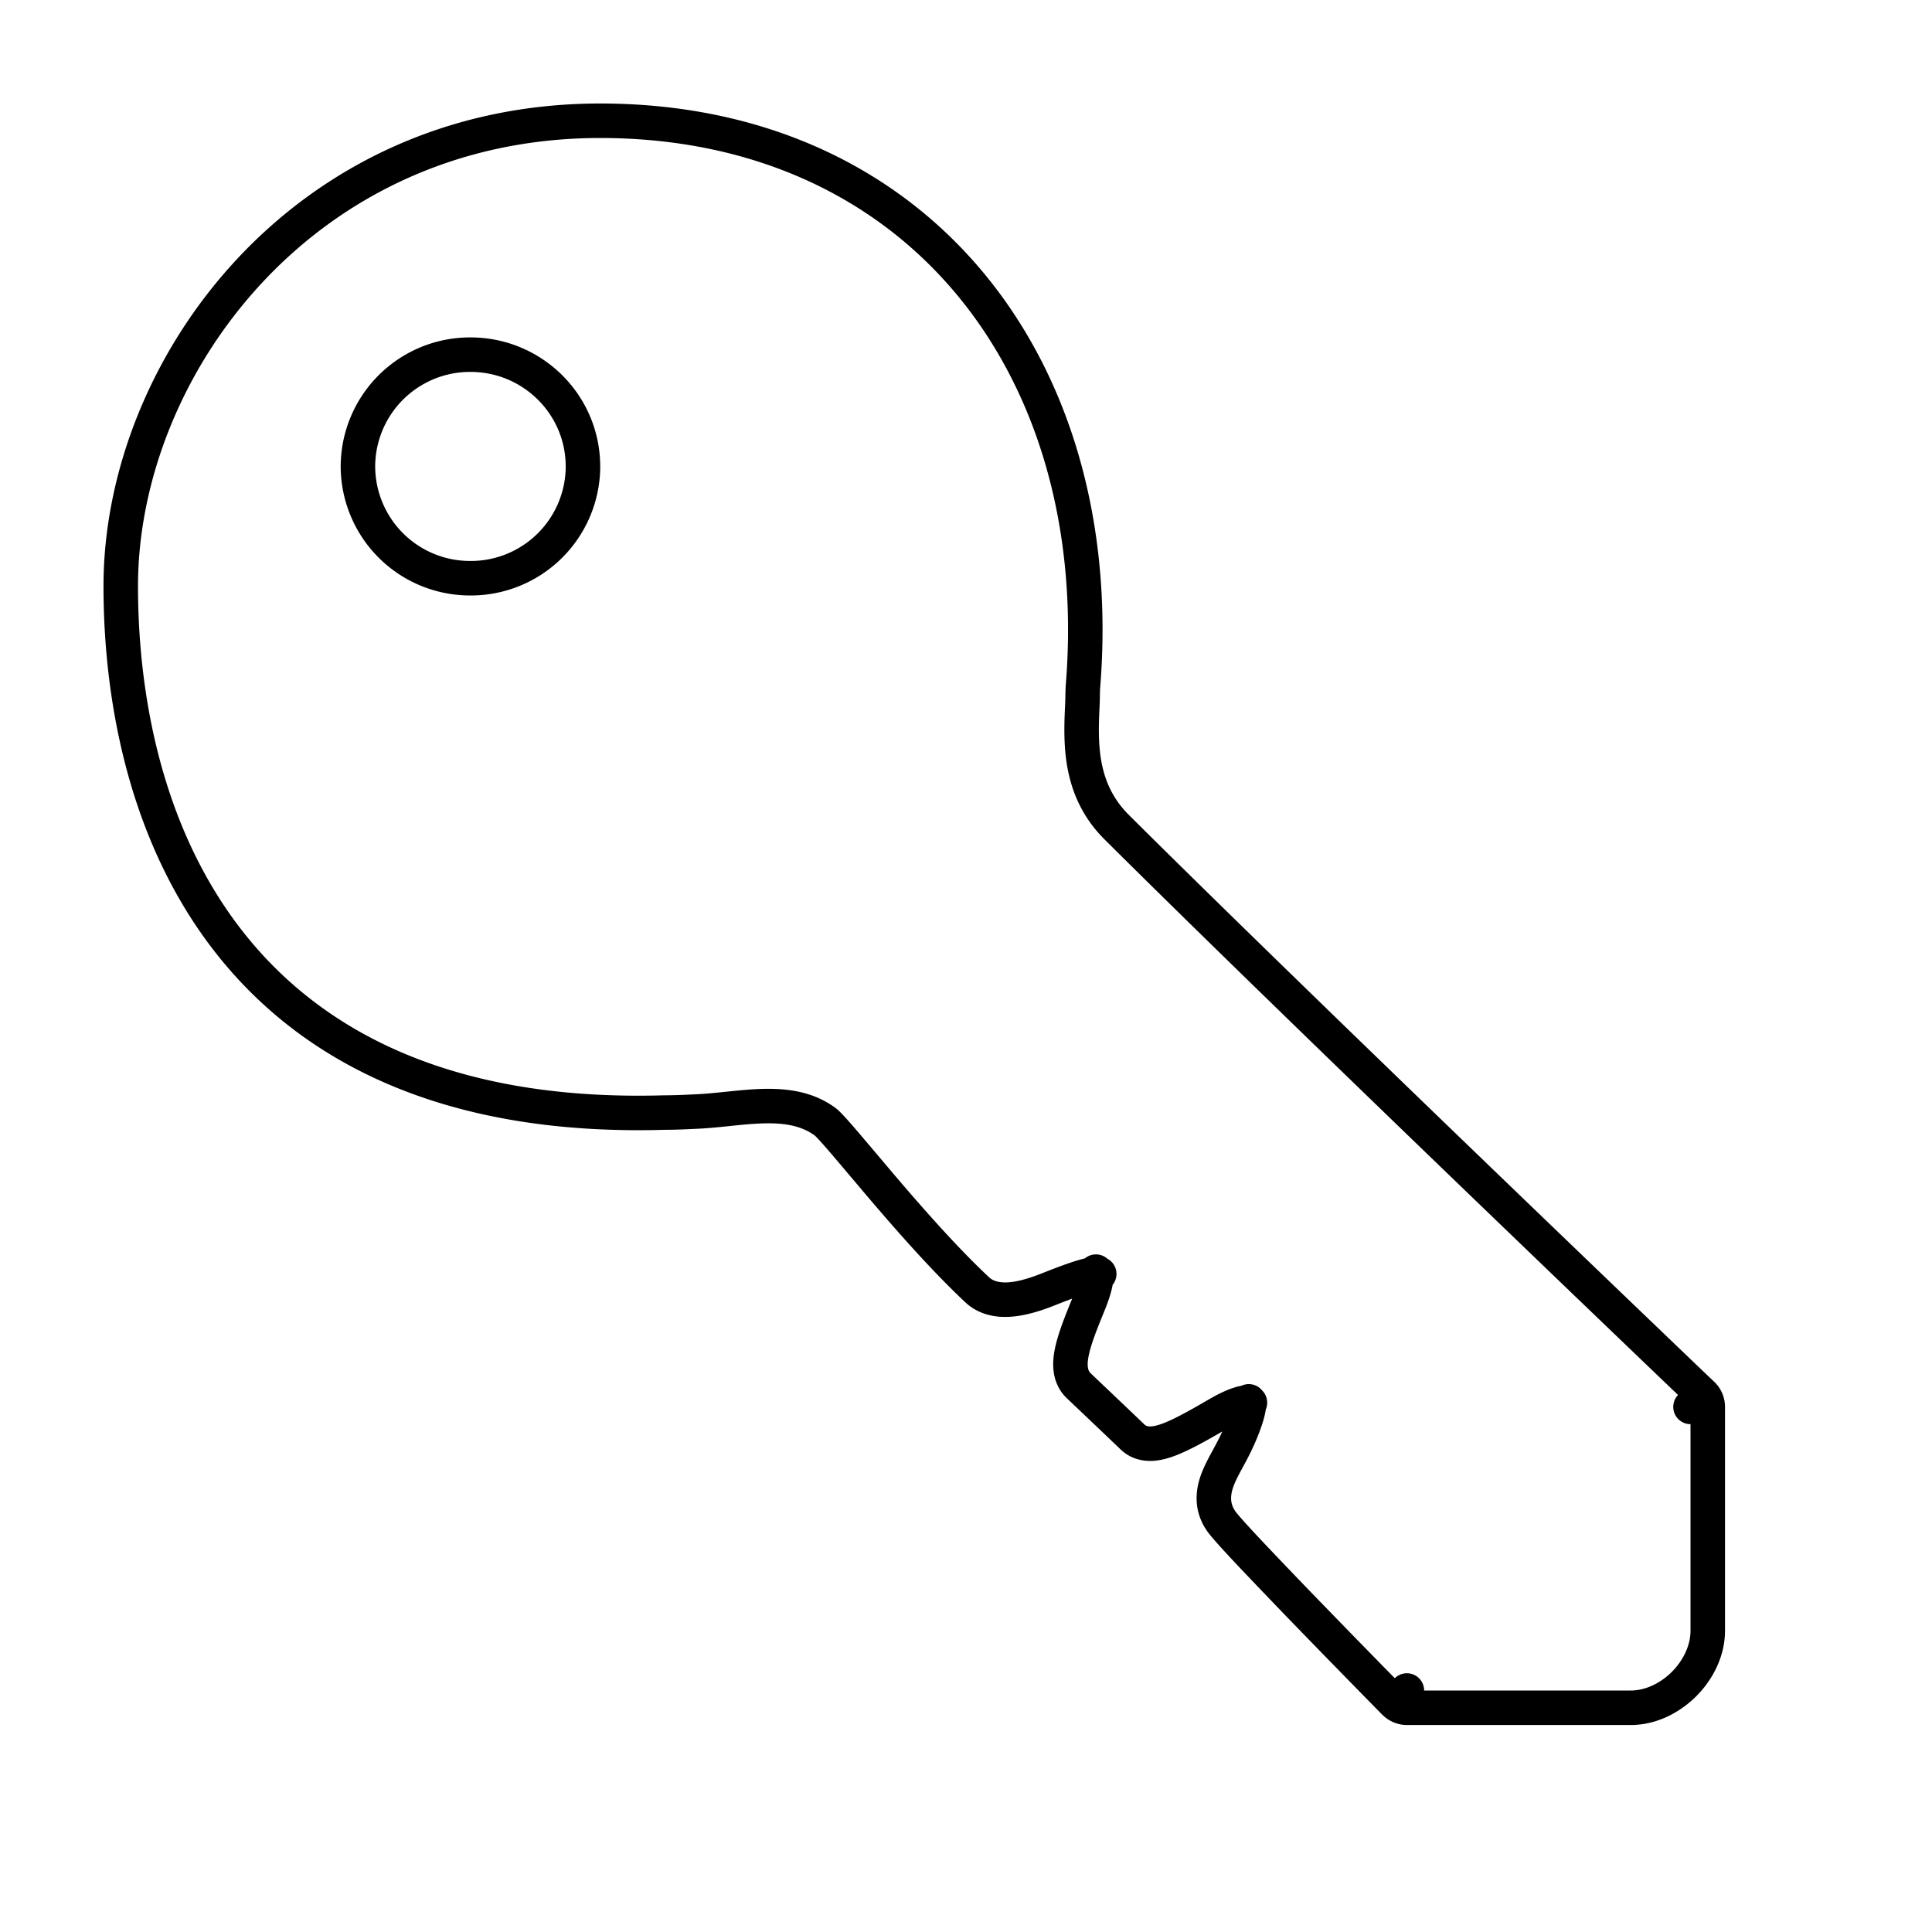 <svg xmlns="http://www.w3.org/2000/svg" fill="none" viewBox="0 0 56 56" width="1em" height="1em"><path stroke="currentColor" stroke-linecap="round" stroke-linejoin="round" d="M49 40.779h.5a.5.5 0 0 0-.154-.362L49 40.78Zm0 0h.5v6.49c0 .596-.293 1.149-.687 1.544-.395.394-.949.687-1.544.687h-6.485 0-.002 0-.002 0-.001V49M49 40.779l.345-.362h0l-.002-.002-.006-.005-.024-.024-.097-.092-.372-.356a2838.394 2838.394 0 0 1-5.9-5.666c-3.55-3.42-7.792-7.527-10.57-10.29-1.102-1.095-1.054-2.45-1-3.566a8.65 8.65 0 0 0 .007-.264l.001-.036c.002-.09.004-.163.009-.228.368-4.568-.798-8.666-3.241-11.629C25.7 5.29 22 3.5 17.396 3.5 8.777 3.5 3.5 10.66 3.5 16.991c0 3.101.659 7.008 2.98 10.104 2.344 3.124 6.323 5.343 12.786 5.153.302 0 .615-.015.923-.03h.007c.293-.013.598-.045.891-.075l.152-.016c.346-.035.678-.065 1.002-.067.645-.003 1.208.105 1.692.466a1.08 1.08 0 0 1 .048.044c.032.03.071.071.119.123.096.103.216.24.359.407.158.184.337.396.535.63l.526.622c.82.963 1.838 2.127 2.801 3.03.253.238.586.305.913.287.323-.017.697-.118 1.117-.283.425-.168.816-.32 1.133-.405.128-.034.225-.05.294-.056a.659.659 0 0 1 0 .08c-.01.163-.07.417-.22.782l-.008.02c-.156.382-.328.803-.428 1.16-.05.18-.093.375-.095.559-.002.171.028.44.24.64.517.491 1.042.99 1.565 1.49.242.23.555.199.709.17.183-.033.379-.108.56-.19.365-.164.8-.415 1.203-.649l.016-.009c.386-.223.638-.305.787-.324a.415.415 0 0 1 .096-.004.566.566 0 0 1-.004.098c-.019.173-.098.453-.289.893a7.243 7.243 0 0 1-.284.57l-.03.056c-.087.16-.179.329-.25.49-.08.182-.154.396-.161.629-.009.248.06.49.217.711.12.169.51.592.98 1.088a197.79 197.79 0 0 0 1.695 1.765 481.798 481.798 0 0 0 2.147 2.199l.147.15.038.038.01.01.003.003h0l.357-.35m0 0v.5a.5.5 0 0 1-.356-.15l.356-.35Zm-4.549-8.342-.005-.003c.004.001.006.002.005.003Zm-.03-.032c-.003-.004-.004-.007-.003-.007l.002.007Zm-4.338-3.7-.004-.001h.004Zm-.094-.063-.002-.004.002.004ZM16.898 13.52a3.25 3.25 0 0 1-3.262 3.24 3.25 3.25 0 0 1-3.261-3.24 3.25 3.25 0 0 1 3.26-3.24c1.805 0 3.262 1.453 3.262 3.24Z"/></svg>
